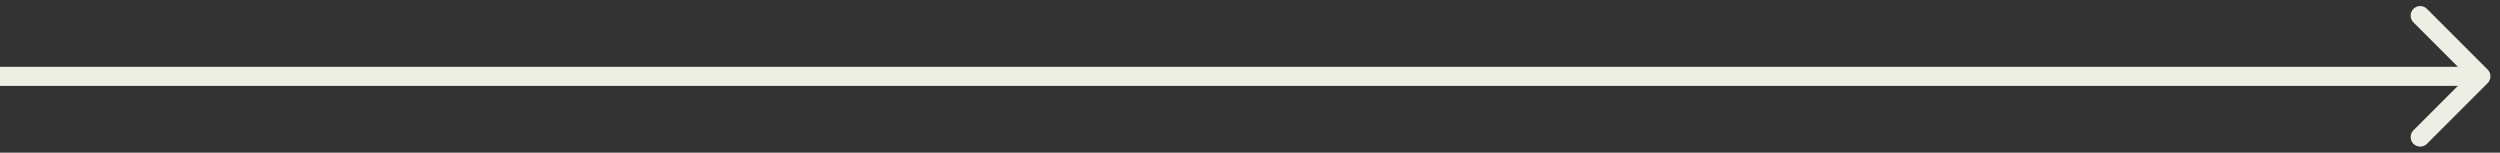 <svg width="131" height="8" viewBox="0 0 131 8" fill="none" xmlns="http://www.w3.org/2000/svg">
<rect x="0" y="0" width="131" height="8" fill="#333333" stroke="none"/>
<path d="M130.354 4.354C130.549 4.158 130.549 3.842 130.354 3.646L127.172 0.464C126.976 0.269 126.66 0.269 126.464 0.464C126.269 0.66 126.269 0.976 126.464 1.172L129.293 4L126.464 6.828C126.269 7.024 126.269 7.34 126.464 7.536C126.66 7.731 126.976 7.731 127.172 7.536L130.354 4.354ZM0 4.5H130V3.5H0V4.5Z" fill="#EEEFE4"/>
</svg>
